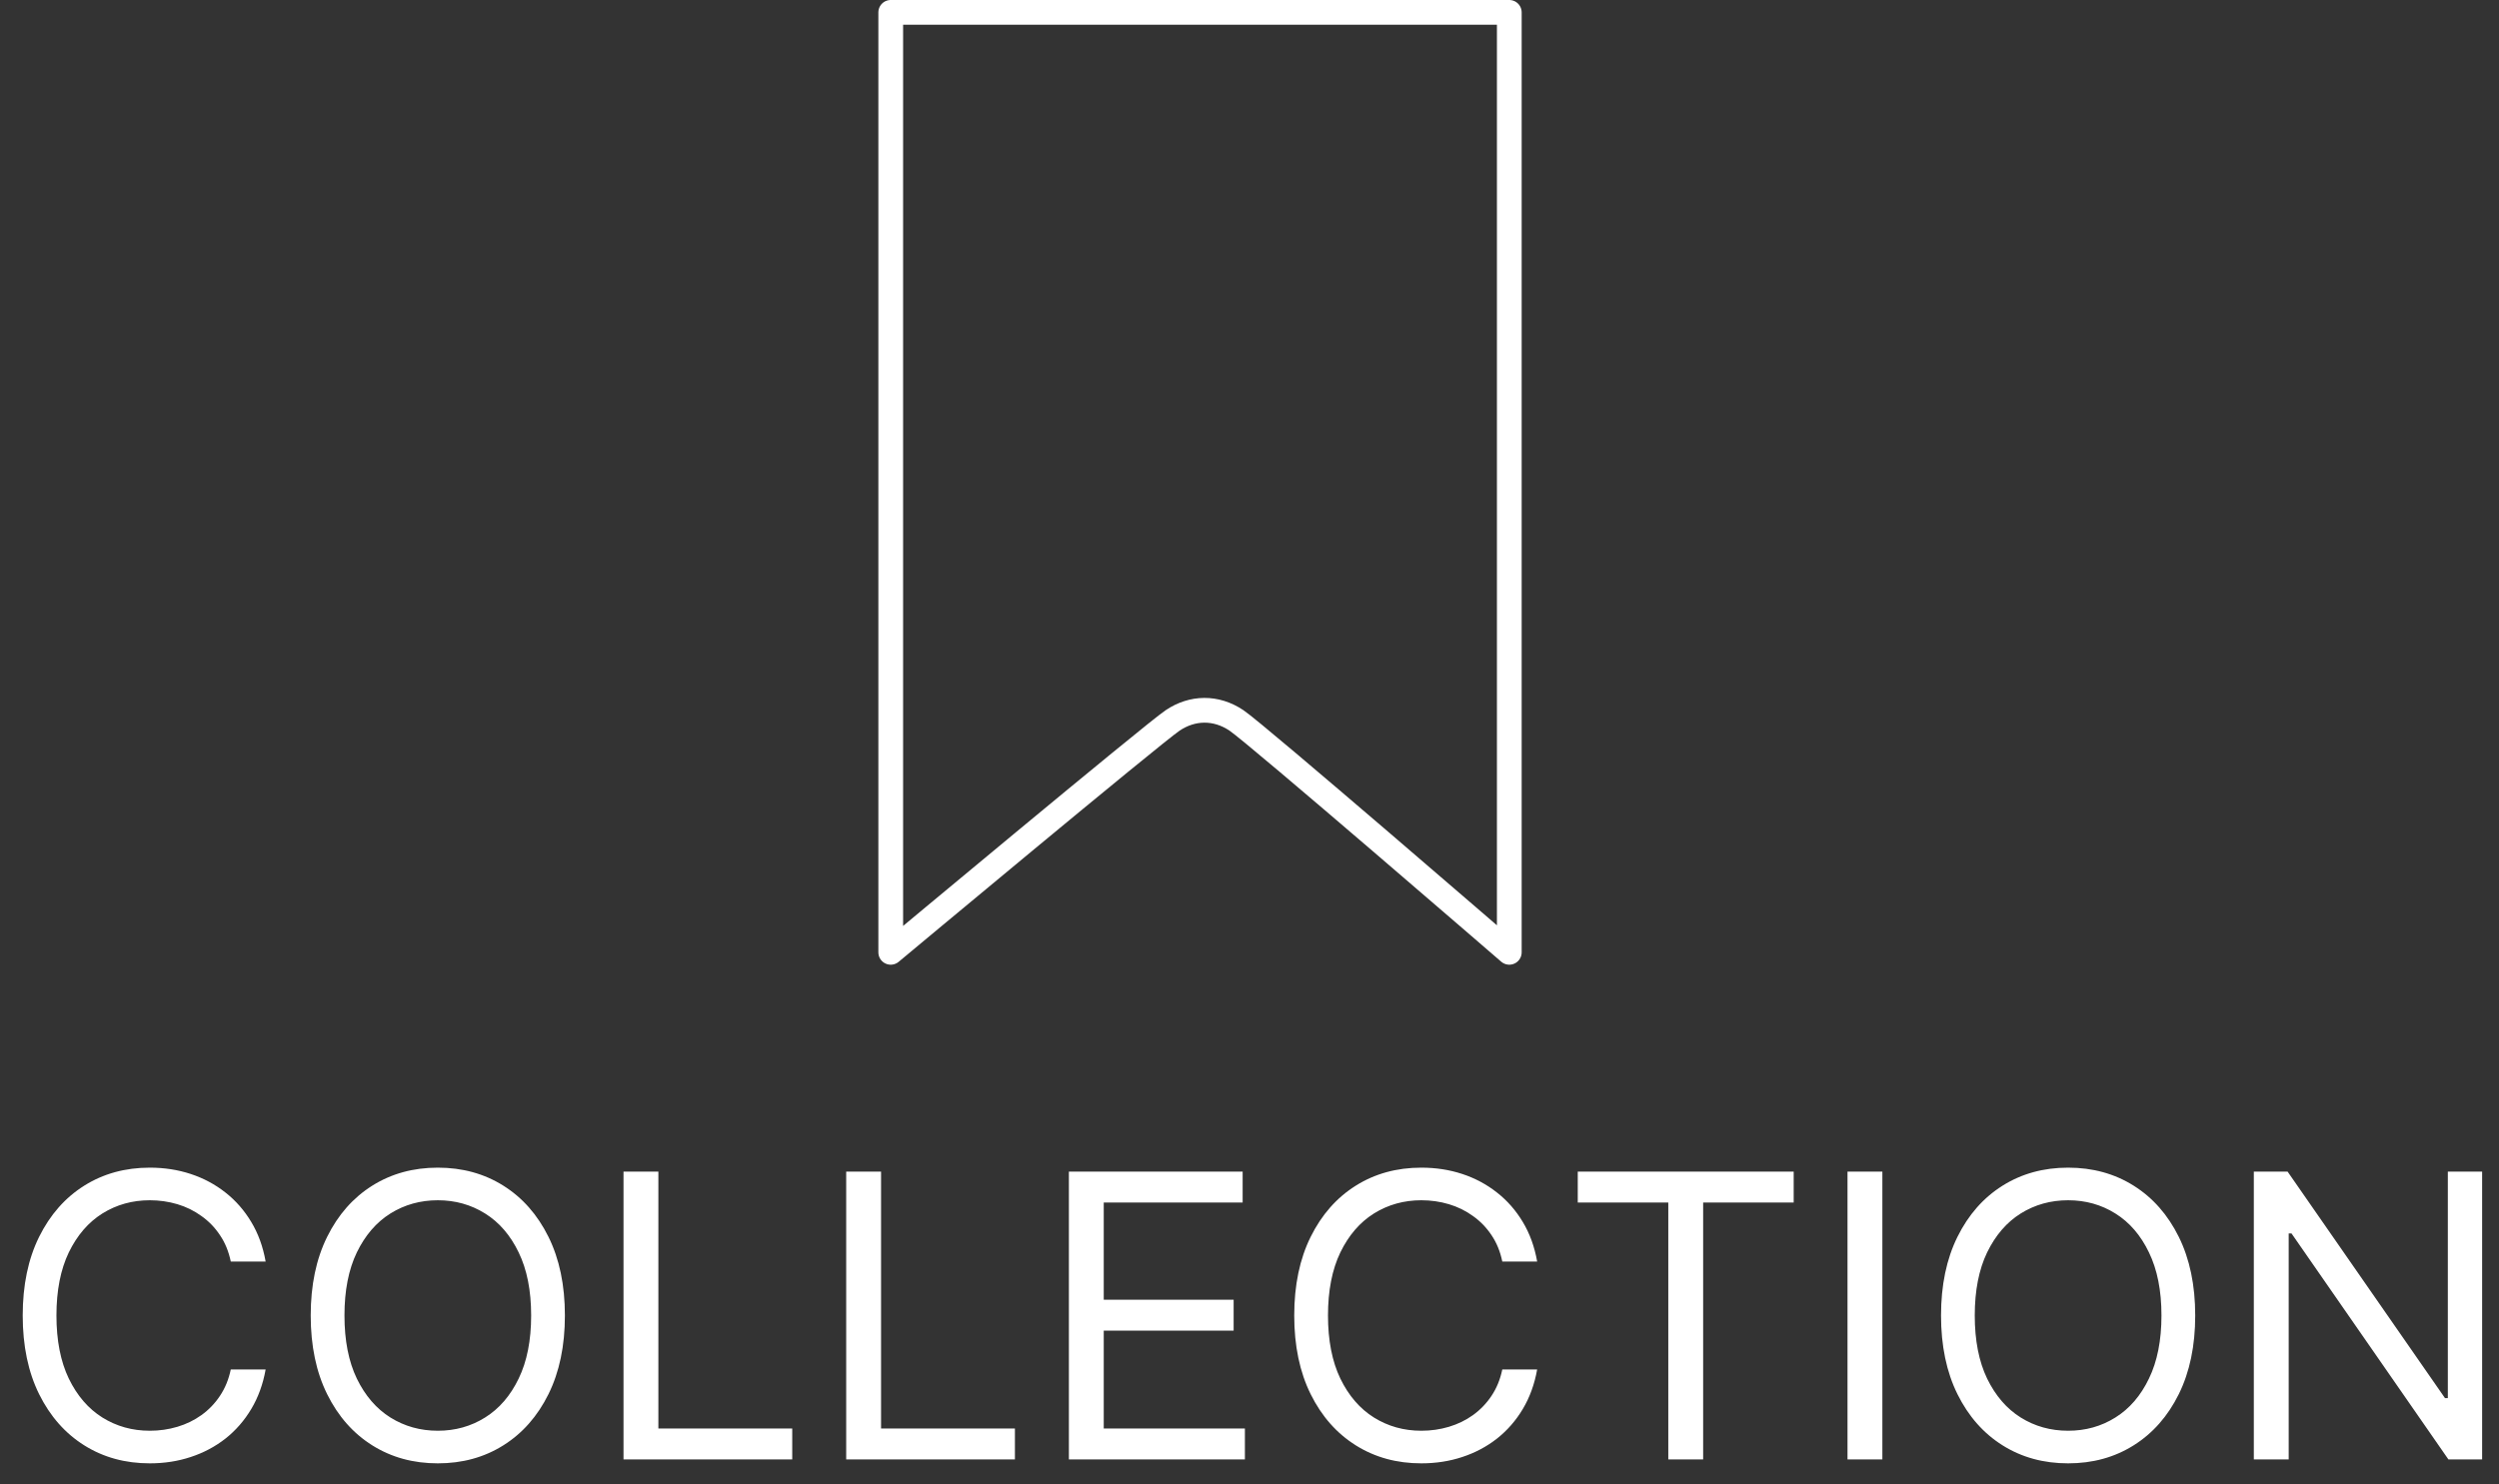 <svg width="101" height="60" viewBox="0 0 101 60" fill="none" xmlns="http://www.w3.org/2000/svg">
<rect x="0" y="0" width="101" height="60" fill="#333333" stroke="none"/>
<path d="M10.736 51H9.327C9.243 50.595 9.098 50.239 8.889 49.932C8.685 49.625 8.435 49.367 8.139 49.159C7.848 48.947 7.524 48.788 7.168 48.682C6.812 48.576 6.44 48.523 6.054 48.523C5.349 48.523 4.711 48.701 4.139 49.057C3.571 49.413 3.118 49.938 2.781 50.631C2.448 51.324 2.281 52.174 2.281 53.182C2.281 54.189 2.448 55.04 2.781 55.733C3.118 56.426 3.571 56.951 4.139 57.307C4.711 57.663 5.349 57.841 6.054 57.841C6.44 57.841 6.812 57.788 7.168 57.682C7.524 57.576 7.848 57.419 8.139 57.21C8.435 56.998 8.685 56.739 8.889 56.432C9.098 56.121 9.243 55.765 9.327 55.364H10.736C10.63 55.958 10.437 56.49 10.156 56.96C9.876 57.43 9.527 57.83 9.111 58.159C8.694 58.485 8.226 58.733 7.707 58.903C7.192 59.074 6.641 59.159 6.054 59.159C5.062 59.159 4.179 58.917 3.406 58.432C2.634 57.947 2.026 57.258 1.582 56.364C1.139 55.47 0.918 54.409 0.918 53.182C0.918 51.955 1.139 50.894 1.582 50C2.026 49.106 2.634 48.417 3.406 47.932C4.179 47.447 5.062 47.205 6.054 47.205C6.641 47.205 7.192 47.29 7.707 47.46C8.226 47.631 8.694 47.881 9.111 48.21C9.527 48.536 9.876 48.934 10.156 49.403C10.437 49.869 10.63 50.401 10.736 51ZM22.831 53.182C22.831 54.409 22.609 55.47 22.166 56.364C21.723 57.258 21.115 57.947 20.342 58.432C19.57 58.917 18.687 59.159 17.695 59.159C16.702 59.159 15.82 58.917 15.047 58.432C14.274 57.947 13.666 57.258 13.223 56.364C12.78 55.47 12.558 54.409 12.558 53.182C12.558 51.955 12.78 50.894 13.223 50C13.666 49.106 14.274 48.417 15.047 47.932C15.82 47.447 16.702 47.205 17.695 47.205C18.687 47.205 19.57 47.447 20.342 47.932C21.115 48.417 21.723 49.106 22.166 50C22.609 50.894 22.831 51.955 22.831 53.182ZM21.467 53.182C21.467 52.174 21.299 51.324 20.962 50.631C20.628 49.938 20.176 49.413 19.604 49.057C19.035 48.701 18.399 48.523 17.695 48.523C16.99 48.523 16.352 48.701 15.78 49.057C15.212 49.413 14.759 49.938 14.422 50.631C14.088 51.324 13.922 52.174 13.922 53.182C13.922 54.189 14.088 55.04 14.422 55.733C14.759 56.426 15.212 56.951 15.78 57.307C16.352 57.663 16.99 57.841 17.695 57.841C18.399 57.841 19.035 57.663 19.604 57.307C20.176 56.951 20.628 56.426 20.962 55.733C21.299 55.04 21.467 54.189 21.467 53.182ZM25.2 59V47.364H26.609V57.75H32.019V59H25.2ZM34.2 59V47.364H35.609V57.75H41.019V59H34.2ZM43.2 59V47.364H50.223V48.614H44.609V52.545H49.859V53.795H44.609V57.75H50.314V59H43.2ZM62.126 51H60.717C60.634 50.595 60.488 50.239 60.28 49.932C60.075 49.625 59.825 49.367 59.53 49.159C59.238 48.947 58.914 48.788 58.558 48.682C58.202 48.576 57.831 48.523 57.445 48.523C56.74 48.523 56.102 48.701 55.53 49.057C54.962 49.413 54.509 49.938 54.172 50.631C53.839 51.324 53.672 52.174 53.672 53.182C53.672 54.189 53.839 55.04 54.172 55.733C54.509 56.426 54.962 56.951 55.53 57.307C56.102 57.663 56.74 57.841 57.445 57.841C57.831 57.841 58.202 57.788 58.558 57.682C58.914 57.576 59.238 57.419 59.53 57.21C59.825 56.998 60.075 56.739 60.28 56.432C60.488 56.121 60.634 55.765 60.717 55.364H62.126C62.02 55.958 61.827 56.49 61.547 56.96C61.267 57.43 60.918 57.83 60.501 58.159C60.085 58.485 59.617 58.733 59.098 58.903C58.583 59.074 58.032 59.159 57.445 59.159C56.452 59.159 55.57 58.917 54.797 58.432C54.024 57.947 53.416 57.258 52.973 56.364C52.53 55.47 52.308 54.409 52.308 53.182C52.308 51.955 52.53 50.894 52.973 50C53.416 49.106 54.024 48.417 54.797 47.932C55.57 47.447 56.452 47.205 57.445 47.205C58.032 47.205 58.583 47.29 59.098 47.46C59.617 47.631 60.085 47.881 60.501 48.21C60.918 48.536 61.267 48.934 61.547 49.403C61.827 49.869 62.02 50.401 62.126 51ZM63.767 48.614V47.364H72.494V48.614H68.835V59H67.426V48.614H63.767ZM76.078 47.364V59H74.669V47.364H76.078ZM88.722 53.182C88.722 54.409 88.5 55.47 88.057 56.364C87.614 57.258 87.006 57.947 86.233 58.432C85.46 58.917 84.578 59.159 83.585 59.159C82.593 59.159 81.71 58.917 80.938 58.432C80.165 57.947 79.557 57.258 79.114 56.364C78.671 55.47 78.449 54.409 78.449 53.182C78.449 51.955 78.671 50.894 79.114 50C79.557 49.106 80.165 48.417 80.938 47.932C81.71 47.447 82.593 47.205 83.585 47.205C84.578 47.205 85.46 47.447 86.233 47.932C87.006 48.417 87.614 49.106 88.057 50C88.5 50.894 88.722 51.955 88.722 53.182ZM87.358 53.182C87.358 52.174 87.189 51.324 86.852 50.631C86.519 49.938 86.066 49.413 85.494 49.057C84.926 48.701 84.29 48.523 83.585 48.523C82.881 48.523 82.242 48.701 81.671 49.057C81.102 49.413 80.65 49.938 80.312 50.631C79.979 51.324 79.812 52.174 79.812 53.182C79.812 54.189 79.979 55.04 80.312 55.733C80.65 56.426 81.102 56.951 81.671 57.307C82.242 57.663 82.881 57.841 83.585 57.841C84.29 57.841 84.926 57.663 85.494 57.307C86.066 56.951 86.519 56.426 86.852 55.733C87.189 55.04 87.358 54.189 87.358 53.182ZM100.318 47.364V59H98.955L92.614 49.864H92.5V59H91.091V47.364H92.455L98.818 56.523H98.932V47.364H100.318Z" fill="white"/>
<path d="M61 0.5H36V38.5C36 38.5 46.604 29.656 47.397 29.123C48.19 28.591 49.143 28.568 49.971 29.123C50.798 29.679 61 38.5 61 38.5V0.5Z" stroke="white" stroke-linejoin="round"/>
</svg>
